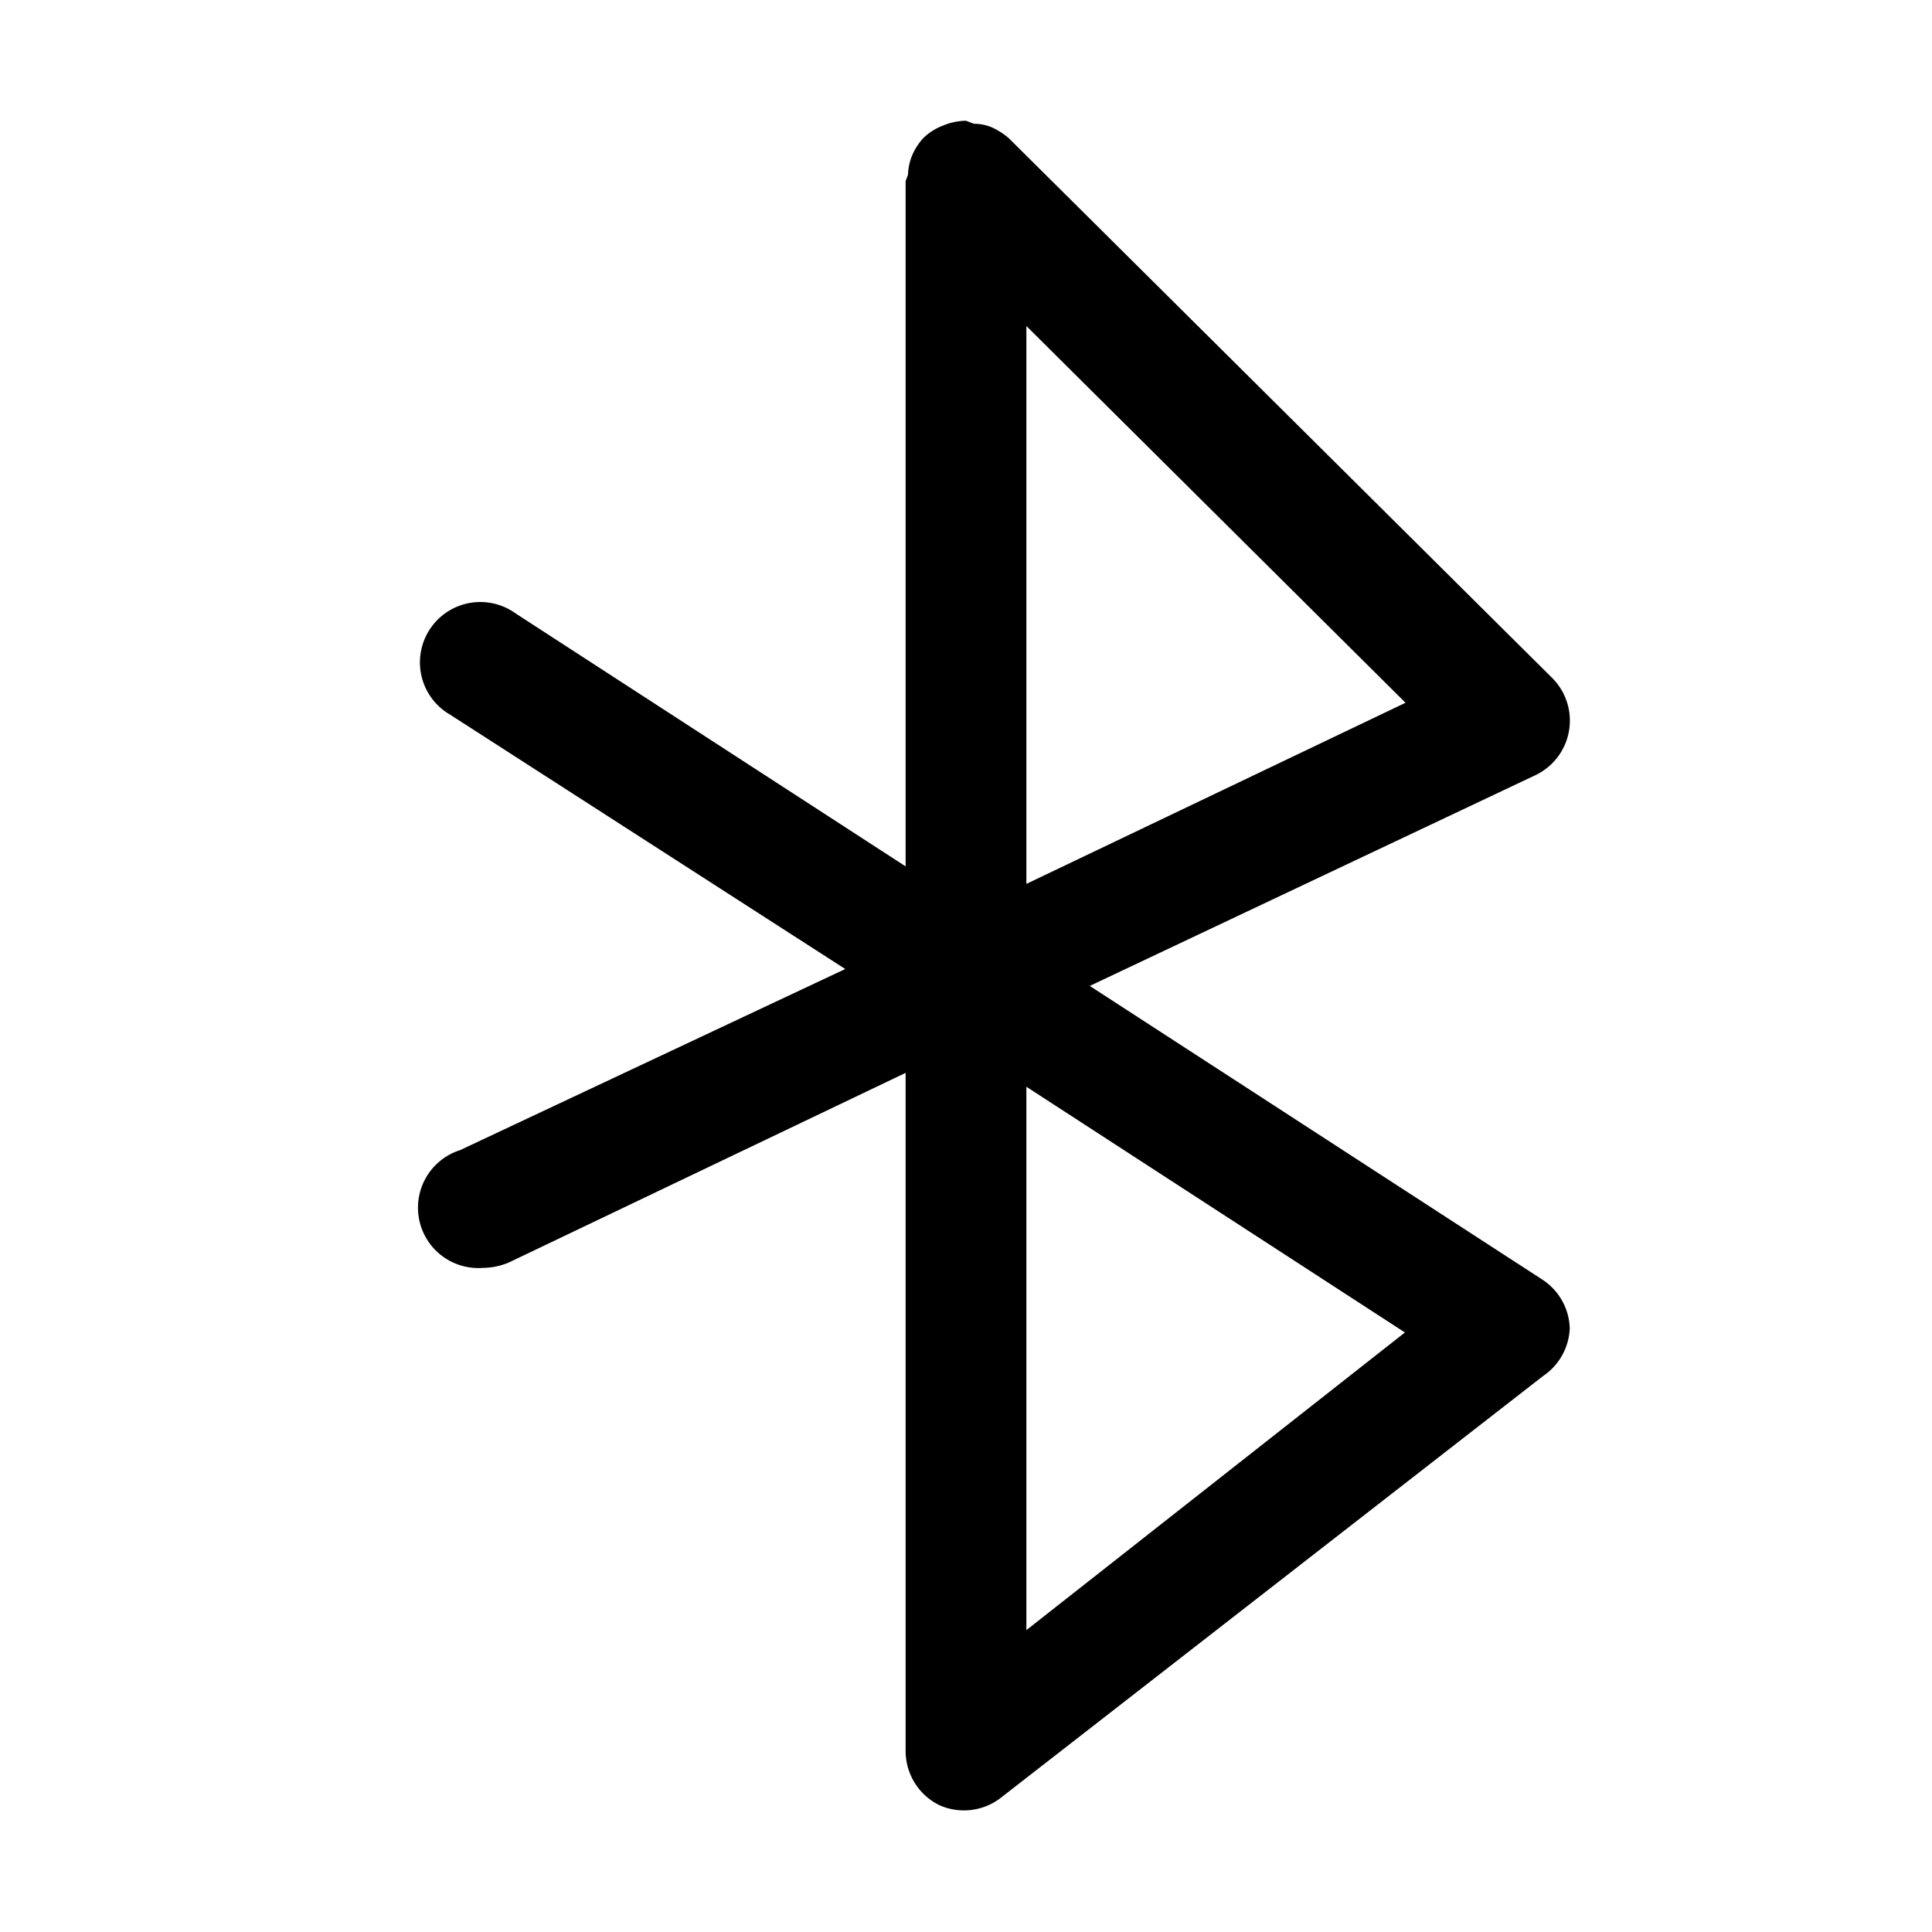 <svg xmlns="http://www.w3.org/2000/svg" viewBox="0 0 32 32"><g id="bluetooth"><path d="M25.54,21.19l-7.49-4.86,7.38-3.49a1,1,0,0,0,.28-1.61l-9-8.94h0l0,0a1.21,1.21,0,0,0-.28-.18.77.77,0,0,0-.3-.06L16,2h0a1,1,0,0,0-.38.08.93.93,0,0,0-.33.21h0l0,0a1,1,0,0,0-.18.28.88.88,0,0,0-.07.32S15,3,15,3V14.35L8.54,10.16a1,1,0,1,0-1.08,1.68L14,16.05l-6.38,3A1,1,0,0,0,8,21a1.11,1.11,0,0,0,.43-.09L15,17.77V29a1,1,0,0,0,.56.9,1,1,0,0,0,1-.11l9-7A1,1,0,0,0,26,22,1,1,0,0,0,25.54,21.19ZM17,5.4l6.28,6.24-6.28,3ZM17,27V18l6.27,4.07Z"/></g></svg>